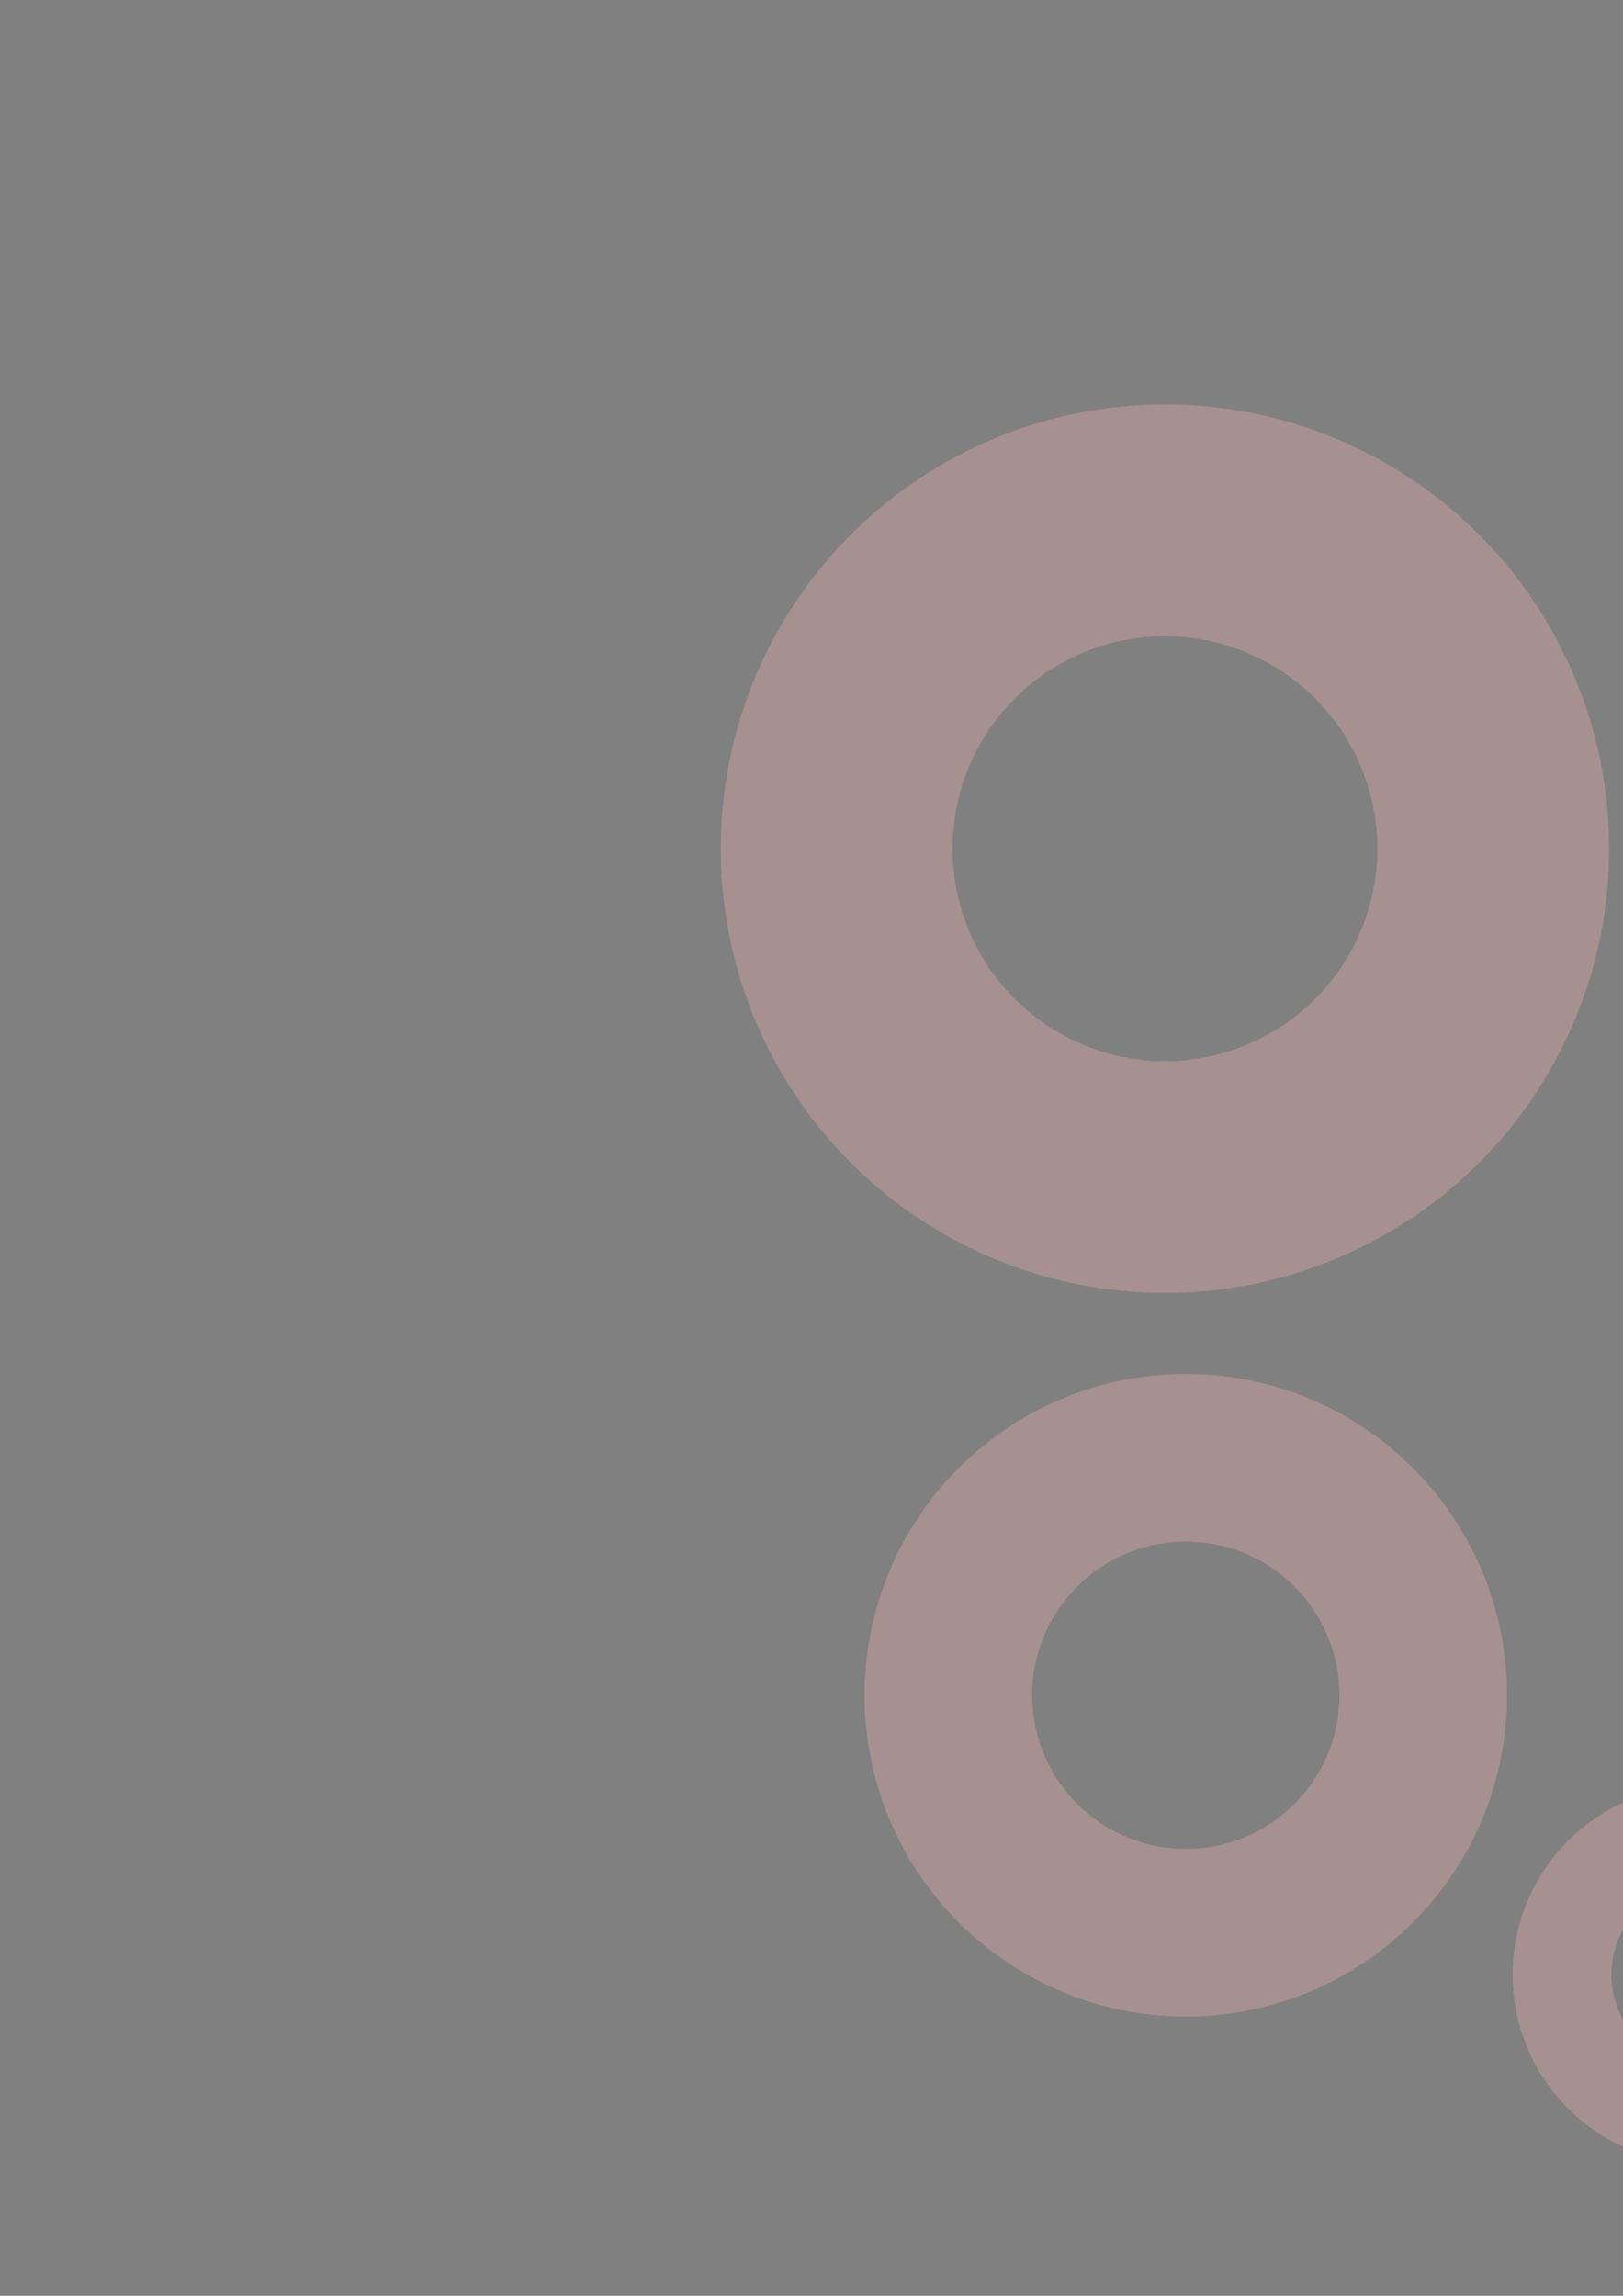 <?xml version="1.0" encoding="UTF-8" standalone="no"?>
<!-- Created with Inkscape (http://www.inkscape.org/) -->

<svg
   width="210mm"
   height="297mm"
   viewBox="0 0 210 297"
   version="1.1"
   id="svg1"
   inkscape:version="1.4 (86a8ad7, 2024-10-11)"
   sodipodi:docname="drawing.svg"
   xmlns:inkscape="http://www.inkscape.org/namespaces/inkscape"
   xmlns:sodipodi="http://sodipodi.sourceforge.net/DTD/sodipodi-0.dtd"
   xmlns:xlink="http://www.w3.org/1999/xlink"
   xmlns="http://www.w3.org/2000/svg"
   xmlns:svg="http://www.w3.org/2000/svg">
  <rect x="0" y="0" width="210" height="297" fill="#808080" stroke="none"/>
  <sodipodi:namedview
     id="namedview1"
     pagecolor="#505050"
     bordercolor="#eeeeee"
     borderopacity="1"
     inkscape:showpageshadow="0"
     inkscape:pageopacity="0"
     inkscape:pagecheckerboard="0"
     inkscape:deskcolor="#505050"
     inkscape:document-units="mm"
     inkscape:zoom="0.17772517"
     inkscape:cx="4844.5586"
     inkscape:cy="7961.7311"
     inkscape:window-width="1920"
     inkscape:window-height="991"
     inkscape:window-x="-9"
     inkscape:window-y="-9"
     inkscape:window-maximized="1"
     inkscape:current-layer="layer1" />
  <defs
     id="defs1">
    <linearGradient
       id="linearGradient11"
       inkscape:collect="always">
      <stop
         style="stop-color:#ffffff;stop-opacity:1;"
         offset="0"
         id="stop11" />
      <stop
         style="stop-color:#df9b9b;stop-opacity:1;"
         offset="1"
         id="stop12" />
    </linearGradient>
    <linearGradient
       inkscape:collect="always"
       xlink:href="#linearGradient11"
       id="linearGradient12"
       x1="1392.699"
       y1="154.455"
       x2="1473.462"
       y2="154.455"
       gradientUnits="userSpaceOnUse"
       gradientTransform="matrix(1.193,0,0,1.193,67.685,137.302)" />
    <linearGradient
       inkscape:collect="always"
       xlink:href="#linearGradient11"
       id="linearGradient13"
       gradientUnits="userSpaceOnUse"
       x1="1392.699"
       y1="154.455"
       x2="1473.462"
       y2="154.455"
       gradientTransform="translate(-3476.91,570.18)" />
    <linearGradient
       inkscape:collect="always"
       xlink:href="#linearGradient11"
       id="linearGradient14"
       gradientUnits="userSpaceOnUse"
       gradientTransform="matrix(0.731,0,0,0.731,390.276,867.79)"
       x1="1392.699"
       y1="154.455"
       x2="1473.462"
       y2="154.455" />
    <linearGradient
       inkscape:collect="always"
       xlink:href="#linearGradient11"
       id="linearGradient15"
       gradientUnits="userSpaceOnUse"
       gradientTransform="matrix(0.912,0,0,0.912,57.407,377.169)"
       x1="1392.699"
       y1="154.455"
       x2="1473.462"
       y2="154.455" />
    <linearGradient
       inkscape:collect="always"
       xlink:href="#linearGradient11"
       id="linearGradient16"
       gradientUnits="userSpaceOnUse"
       gradientTransform="matrix(0.731,0,0,0.731,1009.584,1123.85)"
       x1="1392.699"
       y1="154.455"
       x2="1473.462"
       y2="154.455" />
    <linearGradient
       inkscape:collect="always"
       xlink:href="#linearGradient11"
       id="linearGradient17"
       gradientUnits="userSpaceOnUse"
       gradientTransform="matrix(1.193,0,0,1.193,-265.789,1237.467)"
       x1="1392.699"
       y1="154.455"
       x2="1473.462"
       y2="154.455" />
    <linearGradient
       inkscape:collect="always"
       xlink:href="#linearGradient11"
       id="linearGradient18"
       gradientUnits="userSpaceOnUse"
       gradientTransform="matrix(1.193,0,0,1.193,325.233,1838.911)"
       x1="1392.699"
       y1="154.455"
       x2="1473.462"
       y2="154.455" />
    <linearGradient
       inkscape:collect="always"
       xlink:href="#linearGradient11"
       id="linearGradient19"
       gradientUnits="userSpaceOnUse"
       gradientTransform="matrix(0.731,0,0,0.731,763.945,1646.391)"
       x1="1392.699"
       y1="154.455"
       x2="1473.462"
       y2="154.455" />
    <linearGradient
       inkscape:collect="always"
       xlink:href="#linearGradient11"
       id="linearGradient20"
       gradientUnits="userSpaceOnUse"
       gradientTransform="translate(-2965.933,2129.307)"
       x1="1392.699"
       y1="154.455"
       x2="1473.462"
       y2="154.455" />
    <linearGradient
       inkscape:collect="always"
       xlink:href="#linearGradient11"
       id="linearGradient21"
       gradientUnits="userSpaceOnUse"
       gradientTransform="translate(-3488.474,2480.645)"
       x1="1392.699"
       y1="154.455"
       x2="1473.462"
       y2="154.455" />
  </defs>
  <g
     inkscape:label="Layer 1"
     inkscape:groupmode="layer"
     id="layer1">
    <circle
       style="opacity:0.462;fill:none;stroke:#d3a3a3;stroke-width:30;stroke-linecap:round;stroke-linejoin:round;stroke-dasharray:none;stroke-opacity:1"
       id="path2"
       cx="150.733"
       cy="109.793"
       r="42.478"
       inkscape:export-filename="path2.png"
       inkscape:export-xdpi="96"
       inkscape:export-ydpi="96" />
    <circle
       style="opacity:0.462;fill:none;stroke:#d3a3a3;stroke-width:21.695;stroke-linecap:round;stroke-linejoin:round;stroke-dasharray:none;stroke-opacity:1"
       id="circle2"
       cx="153.431"
       cy="219.306"
       r="30.719"
       inkscape:export-filename="circle2.png"
       inkscape:export-xdpi="96"
       inkscape:export-ydpi="96" />
    <circle
       style="opacity:0.462;fill:none;stroke:#d3a3a3;stroke-width:12.78;stroke-linecap:round;stroke-linejoin:round;stroke-dasharray:none;stroke-opacity:1"
       id="circle3"
       cx="220.2"
       cy="255.452"
       r="18.096"
       inkscape:export-filename="circle3.png"
       inkscape:export-xdpi="96"
       inkscape:export-ydpi="96" />
    <path
       sodipodi:type="spiral"
       style="fill:none;fill-rule:evenodd;stroke:#000000;stroke-width:0.265"
       id="path5"
       sodipodi:cx="384.83459"
       sodipodi:cy="81.507515"
       sodipodi:expansion="1"
       sodipodi:revolution="3"
       sodipodi:radius="43.436821"
       sodipodi:argument="-18.633675"
       sodipodi:t0="0"
       d="m 384.835,81.508 c 2.127,0.467 0.421,3.098 -0.775,3.536 -3.241,1.187 -6.025,-2.156 -6.296,-5.086 -0.485,-5.242 4.508,-9.09 9.398,-9.056 7.176,0.049 12.214,6.88 11.817,13.709 -0.529,9.102 -9.258,15.361 -18.02,14.577 -11.026,-0.987 -18.52,-11.639 -17.337,-22.331 1.433,-12.95 14.02,-21.686 26.642,-20.098 14.874,1.872 24.856,16.403 22.858,30.953 -2.307,16.799 -18.786,28.029 -35.264,25.618 -18.723,-2.739 -31.204,-21.17 -28.379,-39.575 3.169,-20.648 23.553,-34.38 43.886,-31.139 22.574,3.598 37.558,25.937 33.899,48.197" />
    <path
       sodipodi:type="star"
       style="opacity:0.462;fill:none;stroke:#d3a3a3;stroke-width:30;stroke-linecap:round;stroke-linejoin:round;stroke-dasharray:none;stroke-opacity:1"
       id="path6"
       inkscape:flatsided="false"
       sodipodi:sides="5"
       sodipodi:cx="502.81579"
       sodipodi:cy="150.3609"
       sodipodi:r1="29.09918"
       sodipodi:r2="14.54959"
       sodipodi:arg1="-1.2045408"
       sodipodi:arg2="-0.57622224"
       inkscape:rounded="0"
       inkscape:randomized="0"
       d="m 513.237,123.192 1.779,19.242 16.859,9.443 -17.75,7.638 -3.771,18.952 -12.749,-14.521 -19.19,2.27 9.871,-16.613 -8.089,-17.549 18.85,4.254 z"
       inkscape:transform-center-x="-2.3296267"
       inkscape:transform-center-y="0.46824537" />
    <path
       sodipodi:type="star"
       style="opacity:0.462;fill:none;stroke:#d3a3a3;stroke-width:30;stroke-linecap:round;stroke-linejoin:round;stroke-dasharray:none;stroke-opacity:1"
       id="path7"
       inkscape:flatsided="true"
       sodipodi:sides="5"
       sodipodi:cx="368.45865"
       sodipodi:cy="205.81579"
       sodipodi:r1="16.644416"
       sodipodi:r2="13.465615"
       sodipodi:arg1="2.677945"
       sodipodi:arg2="3.3062636"
       inkscape:rounded="0"
       inkscape:randomized="0"
       d="m 353.571,213.259 3.208,-19.302 19.348,-2.914 8.75,17.501 -13.94,13.73 z"
       inkscape:transform-center-x="-0.76601898"
       inkscape:transform-center-y="0.843147" />
    <path
       style="opacity:0.462;fill:none;stroke:#d3a3a3;stroke-width:30;stroke-linecap:round;stroke-linejoin:round;stroke-dasharray:none;stroke-opacity:1"
       id="path8"
       sodipodi:type="arc"
       sodipodi:cx="661.55078"
       sodipodi:cy="179.20488"
       sodipodi:rx="53.407894"
       sodipodi:ry="53.407894"
       sodipodi:start="0"
       sodipodi:end="3.9564729"
       sodipodi:open="true"
       sodipodi:arc-type="arc"
       d="m 714.959,179.205 a 53.408,53.408 0 0 1 -40.093,51.721 53.408,53.408 0 0 1 -60.084,-25.932 53.408,53.408 0 0 1 10.133,-64.652" />
    <path
       style="opacity:0.462;fill:none;stroke:#d3a3a3;stroke-width:21.259;stroke-linecap:round;stroke-linejoin:round;stroke-dasharray:none;stroke-opacity:1"
       id="path9"
       sodipodi:type="arc"
       sodipodi:cx="1057.0194"
       sodipodi:cy="191.65295"
       sodipodi:rx="59.472347"
       sodipodi:ry="59.472347"
       sodipodi:start="0"
       sodipodi:end="3.9564729"
       sodipodi:open="true"
       sodipodi:arc-type="arc"
       d="m 1116.492,191.653 a 59.472,59.472 0 0 1 -44.645,57.594 59.472,59.472 0 0 1 -66.906,-28.876 59.472,59.472 0 0 1 11.284,-71.993"
       inkscape:export-filename="path9.png"
       inkscape:export-xdpi="96"
       inkscape:export-ydpi="96" />
    <path
       style="opacity:0.462;fill:none;stroke:#d3a3a3;stroke-width:21.259;stroke-linecap:round;stroke-linejoin:round;stroke-dasharray:none;stroke-opacity:1"
       id="path10"
       sodipodi:type="arc"
       sodipodi:cx="1105.4028"
       sodipodi:cy="-165.04749"
       sodipodi:rx="59.472347"
       sodipodi:ry="59.472347"
       sodipodi:start="0"
       sodipodi:end="3.9564729"
       sodipodi:open="true"
       sodipodi:arc-type="arc"
       d="m 1164.875,-165.047 a 59.472,59.472 0 0 1 -44.645,57.594 59.472,59.472 0 0 1 -66.906,-28.876 59.472,59.472 0 0 1 11.284,-71.993"
       transform="scale(1,-1)" />
    <path
       style="opacity:1;fill:url(#linearGradient12);fill-opacity:0.463;stroke:none;stroke-width:35.789;stroke-linecap:round;stroke-linejoin:round;stroke-dasharray:none;stroke-opacity:1"
       id="path11"
       sodipodi:type="arc"
       sodipodi:cx="1805.0752"
       sodipodi:cy="321.5639"
       sodipodi:rx="75.924812"
       sodipodi:ry="75.924812"
       sodipodi:start="5.7595865"
       sodipodi:end="5.7563346"
       sodipodi:open="true"
       sodipodi:arc-type="arc"
       d="m 1870.828,283.601 a 75.925,75.925 0 0 1 -27.737,103.684 75.925,75.925 0 0 1 -103.707,-27.653 75.925,75.925 0 0 1 27.568,-103.729 75.925,75.925 0 0 1 103.752,27.484"
       inkscape:export-filename="path11.png"
       inkscape:export-xdpi="96"
       inkscape:export-ydpi="96" />
    <path
       style="opacity:1;fill:url(#linearGradient13);fill-opacity:0.463;stroke:none;stroke-width:30;stroke-linecap:round;stroke-linejoin:round;stroke-dasharray:none;stroke-opacity:1"
       id="path12"
       sodipodi:type="arc"
       sodipodi:cx="-2020.5675"
       sodipodi:cy="724.63538"
       sodipodi:rx="63.642857"
       sodipodi:ry="63.642857"
       sodipodi:start="5.7595865"
       sodipodi:end="5.7563346"
       sodipodi:open="true"
       sodipodi:arc-type="arc"
       d="m -1965.451,692.814 a 63.643,63.643 0 0 1 -23.25,86.912 63.643,63.643 0 0 1 -86.931,-23.179 63.643,63.643 0 0 1 23.109,-86.95 63.643,63.643 0 0 1 86.968,23.038"
       inkscape:export-filename="path11.png"
       inkscape:export-xdpi="96"
       inkscape:export-ydpi="96"
       transform="scale(-1,1)" />
    <path
       style="opacity:1;fill:url(#linearGradient14);fill-opacity:0.463;stroke:none;stroke-width:21.93;stroke-linecap:round;stroke-linejoin:round;stroke-dasharray:none;stroke-opacity:1"
       id="path13"
       sodipodi:type="arc"
       sodipodi:cx="1454.8531"
       sodipodi:cy="980.69556"
       sodipodi:rx="46.522556"
       sodipodi:ry="46.522556"
       sodipodi:start="5.7595865"
       sodipodi:end="5.7563346"
       sodipodi:open="true"
       sodipodi:arc-type="arc"
       d="m 1495.143,957.434 a 46.523,46.523 0 0 1 -16.996,63.532 46.523,46.523 0 0 1 -63.546,-16.944 46.523,46.523 0 0 1 16.892,-63.56 46.523,46.523 0 0 1 63.573,16.841"
       inkscape:export-filename="path11.png"
       inkscape:export-xdpi="96"
       inkscape:export-ydpi="96" />
    <path
       style="opacity:1;fill:url(#linearGradient15);fill-opacity:0.463;stroke:none;stroke-width:27.368;stroke-linecap:round;stroke-linejoin:round;stroke-dasharray:none;stroke-opacity:1"
       id="path14"
       sodipodi:type="arc"
       sodipodi:cx="1385.9999"
       sodipodi:cy="518.0752"
       sodipodi:rx="58.06015"
       sodipodi:ry="58.06015"
       sodipodi:start="5.7595865"
       sodipodi:end="5.7563346"
       sodipodi:open="true"
       sodipodi:arc-type="arc"
       d="m 1436.281,489.045 a 58.06,58.06 0 0 1 -21.211,79.288 58.06,58.06 0 0 1 -79.305,-21.146 58.06,58.06 0 0 1 21.082,-79.322 58.06,58.06 0 0 1 79.34,21.017"
       inkscape:export-filename="path11.png"
       inkscape:export-xdpi="96"
       inkscape:export-ydpi="96" />
    <path
       style="opacity:1;fill:url(#linearGradient16);fill-opacity:0.463;stroke:none;stroke-width:21.93;stroke-linecap:round;stroke-linejoin:round;stroke-dasharray:none;stroke-opacity:1"
       id="path15"
       sodipodi:type="arc"
       sodipodi:cx="2074.1614"
       sodipodi:cy="1236.7557"
       sodipodi:rx="46.522556"
       sodipodi:ry="46.522556"
       sodipodi:start="5.7595865"
       sodipodi:end="5.7563346"
       sodipodi:open="true"
       sodipodi:arc-type="arc"
       d="m 2114.451,1213.495 a 46.523,46.523 0 0 1 -16.996,63.532 46.523,46.523 0 0 1 -63.546,-16.944 46.523,46.523 0 0 1 16.892,-63.56 46.523,46.523 0 0 1 63.573,16.841"
       inkscape:export-filename="path11.png"
       inkscape:export-xdpi="96"
       inkscape:export-ydpi="96" />
    <path
       style="opacity:1;fill:url(#linearGradient17);fill-opacity:0.463;stroke:none;stroke-width:35.789;stroke-linecap:round;stroke-linejoin:round;stroke-dasharray:none;stroke-opacity:1"
       id="path16"
       sodipodi:type="arc"
       sodipodi:cx="1471.6014"
       sodipodi:cy="1421.7292"
       sodipodi:rx="75.924812"
       sodipodi:ry="75.924812"
       sodipodi:start="5.7595865"
       sodipodi:end="5.7563346"
       sodipodi:open="true"
       sodipodi:arc-type="arc"
       d="m 1537.354,1383.767 a 75.925,75.925 0 0 1 -27.737,103.684 75.925,75.925 0 0 1 -103.707,-27.653 75.925,75.925 0 0 1 27.568,-103.729 75.925,75.925 0 0 1 103.752,27.484"
       inkscape:export-filename="path11.png"
       inkscape:export-xdpi="96"
       inkscape:export-ydpi="96" />
    <path
       style="opacity:1;fill:url(#linearGradient18);fill-opacity:0.463;stroke:none;stroke-width:35.789;stroke-linecap:round;stroke-linejoin:round;stroke-dasharray:none;stroke-opacity:1"
       id="path17"
       sodipodi:type="arc"
       sodipodi:cx="2062.624"
       sodipodi:cy="2023.1729"
       sodipodi:rx="75.924812"
       sodipodi:ry="75.924812"
       sodipodi:start="5.7595865"
       sodipodi:end="5.7563346"
       sodipodi:open="true"
       sodipodi:arc-type="arc"
       d="m 2128.377,1985.21 a 75.925,75.925 0 0 1 -27.737,103.684 75.925,75.925 0 0 1 -103.707,-27.653 75.925,75.925 0 0 1 27.568,-103.729 75.925,75.925 0 0 1 103.752,27.484"
       inkscape:export-filename="path11.png"
       inkscape:export-xdpi="96"
       inkscape:export-ydpi="96" />
    <path
       style="opacity:1;fill:url(#linearGradient19);fill-opacity:0.463;stroke:none;stroke-width:21.93;stroke-linecap:round;stroke-linejoin:round;stroke-dasharray:none;stroke-opacity:1"
       id="path18"
       sodipodi:type="arc"
       sodipodi:cx="1828.5223"
       sodipodi:cy="1759.2971"
       sodipodi:rx="46.522556"
       sodipodi:ry="46.522556"
       sodipodi:start="5.7595865"
       sodipodi:end="5.7563346"
       sodipodi:open="true"
       sodipodi:arc-type="arc"
       d="m 1868.812,1736.036 a 46.523,46.523 0 0 1 -16.996,63.532 46.523,46.523 0 0 1 -63.546,-16.944 46.523,46.523 0 0 1 16.892,-63.56 46.523,46.523 0 0 1 63.573,16.841"
       inkscape:export-filename="path11.png"
       inkscape:export-xdpi="96"
       inkscape:export-ydpi="96" />
    <path
       style="fill:url(#linearGradient20);fill-opacity:0.463;stroke:none;stroke-width:30;stroke-linecap:round;stroke-linejoin:round;stroke-dasharray:none;stroke-opacity:1"
       id="path19"
       sodipodi:type="arc"
       sodipodi:cx="-1509.5908"
       sodipodi:cy="2283.7615"
       sodipodi:rx="63.642857"
       sodipodi:ry="63.642857"
       sodipodi:start="5.7595865"
       sodipodi:end="5.7563346"
       sodipodi:open="true"
       sodipodi:arc-type="arc"
       d="m -1454.475,2251.94 a 63.643,63.643 0 0 1 -23.25,86.912 63.643,63.643 0 0 1 -86.931,-23.179 63.643,63.643 0 0 1 23.109,-86.95 63.643,63.643 0 0 1 86.968,23.038"
       inkscape:export-filename="path11.png"
       inkscape:export-xdpi="96"
       inkscape:export-ydpi="96"
       transform="scale(-1,1)" />
    <path
       style="fill:url(#linearGradient21);fill-opacity:0.463;stroke:none;stroke-width:30;stroke-linecap:round;stroke-linejoin:round;stroke-dasharray:none;stroke-opacity:1"
       id="path20"
       sodipodi:type="arc"
       sodipodi:cx="-2032.1322"
       sodipodi:cy="2635.0999"
       sodipodi:rx="63.642857"
       sodipodi:ry="63.642857"
       sodipodi:start="5.7595865"
       sodipodi:end="5.7563346"
       sodipodi:open="true"
       sodipodi:arc-type="arc"
       d="m -1977.016,2603.278 a 63.643,63.643 0 0 1 -23.25,86.912 63.643,63.643 0 0 1 -86.931,-23.179 63.643,63.643 0 0 1 23.109,-86.95 63.643,63.643 0 0 1 86.968,23.038"
       inkscape:export-filename="path11.png"
       inkscape:export-xdpi="96"
       inkscape:export-ydpi="96"
       transform="scale(-1,1)" />
  </g>
</svg>
